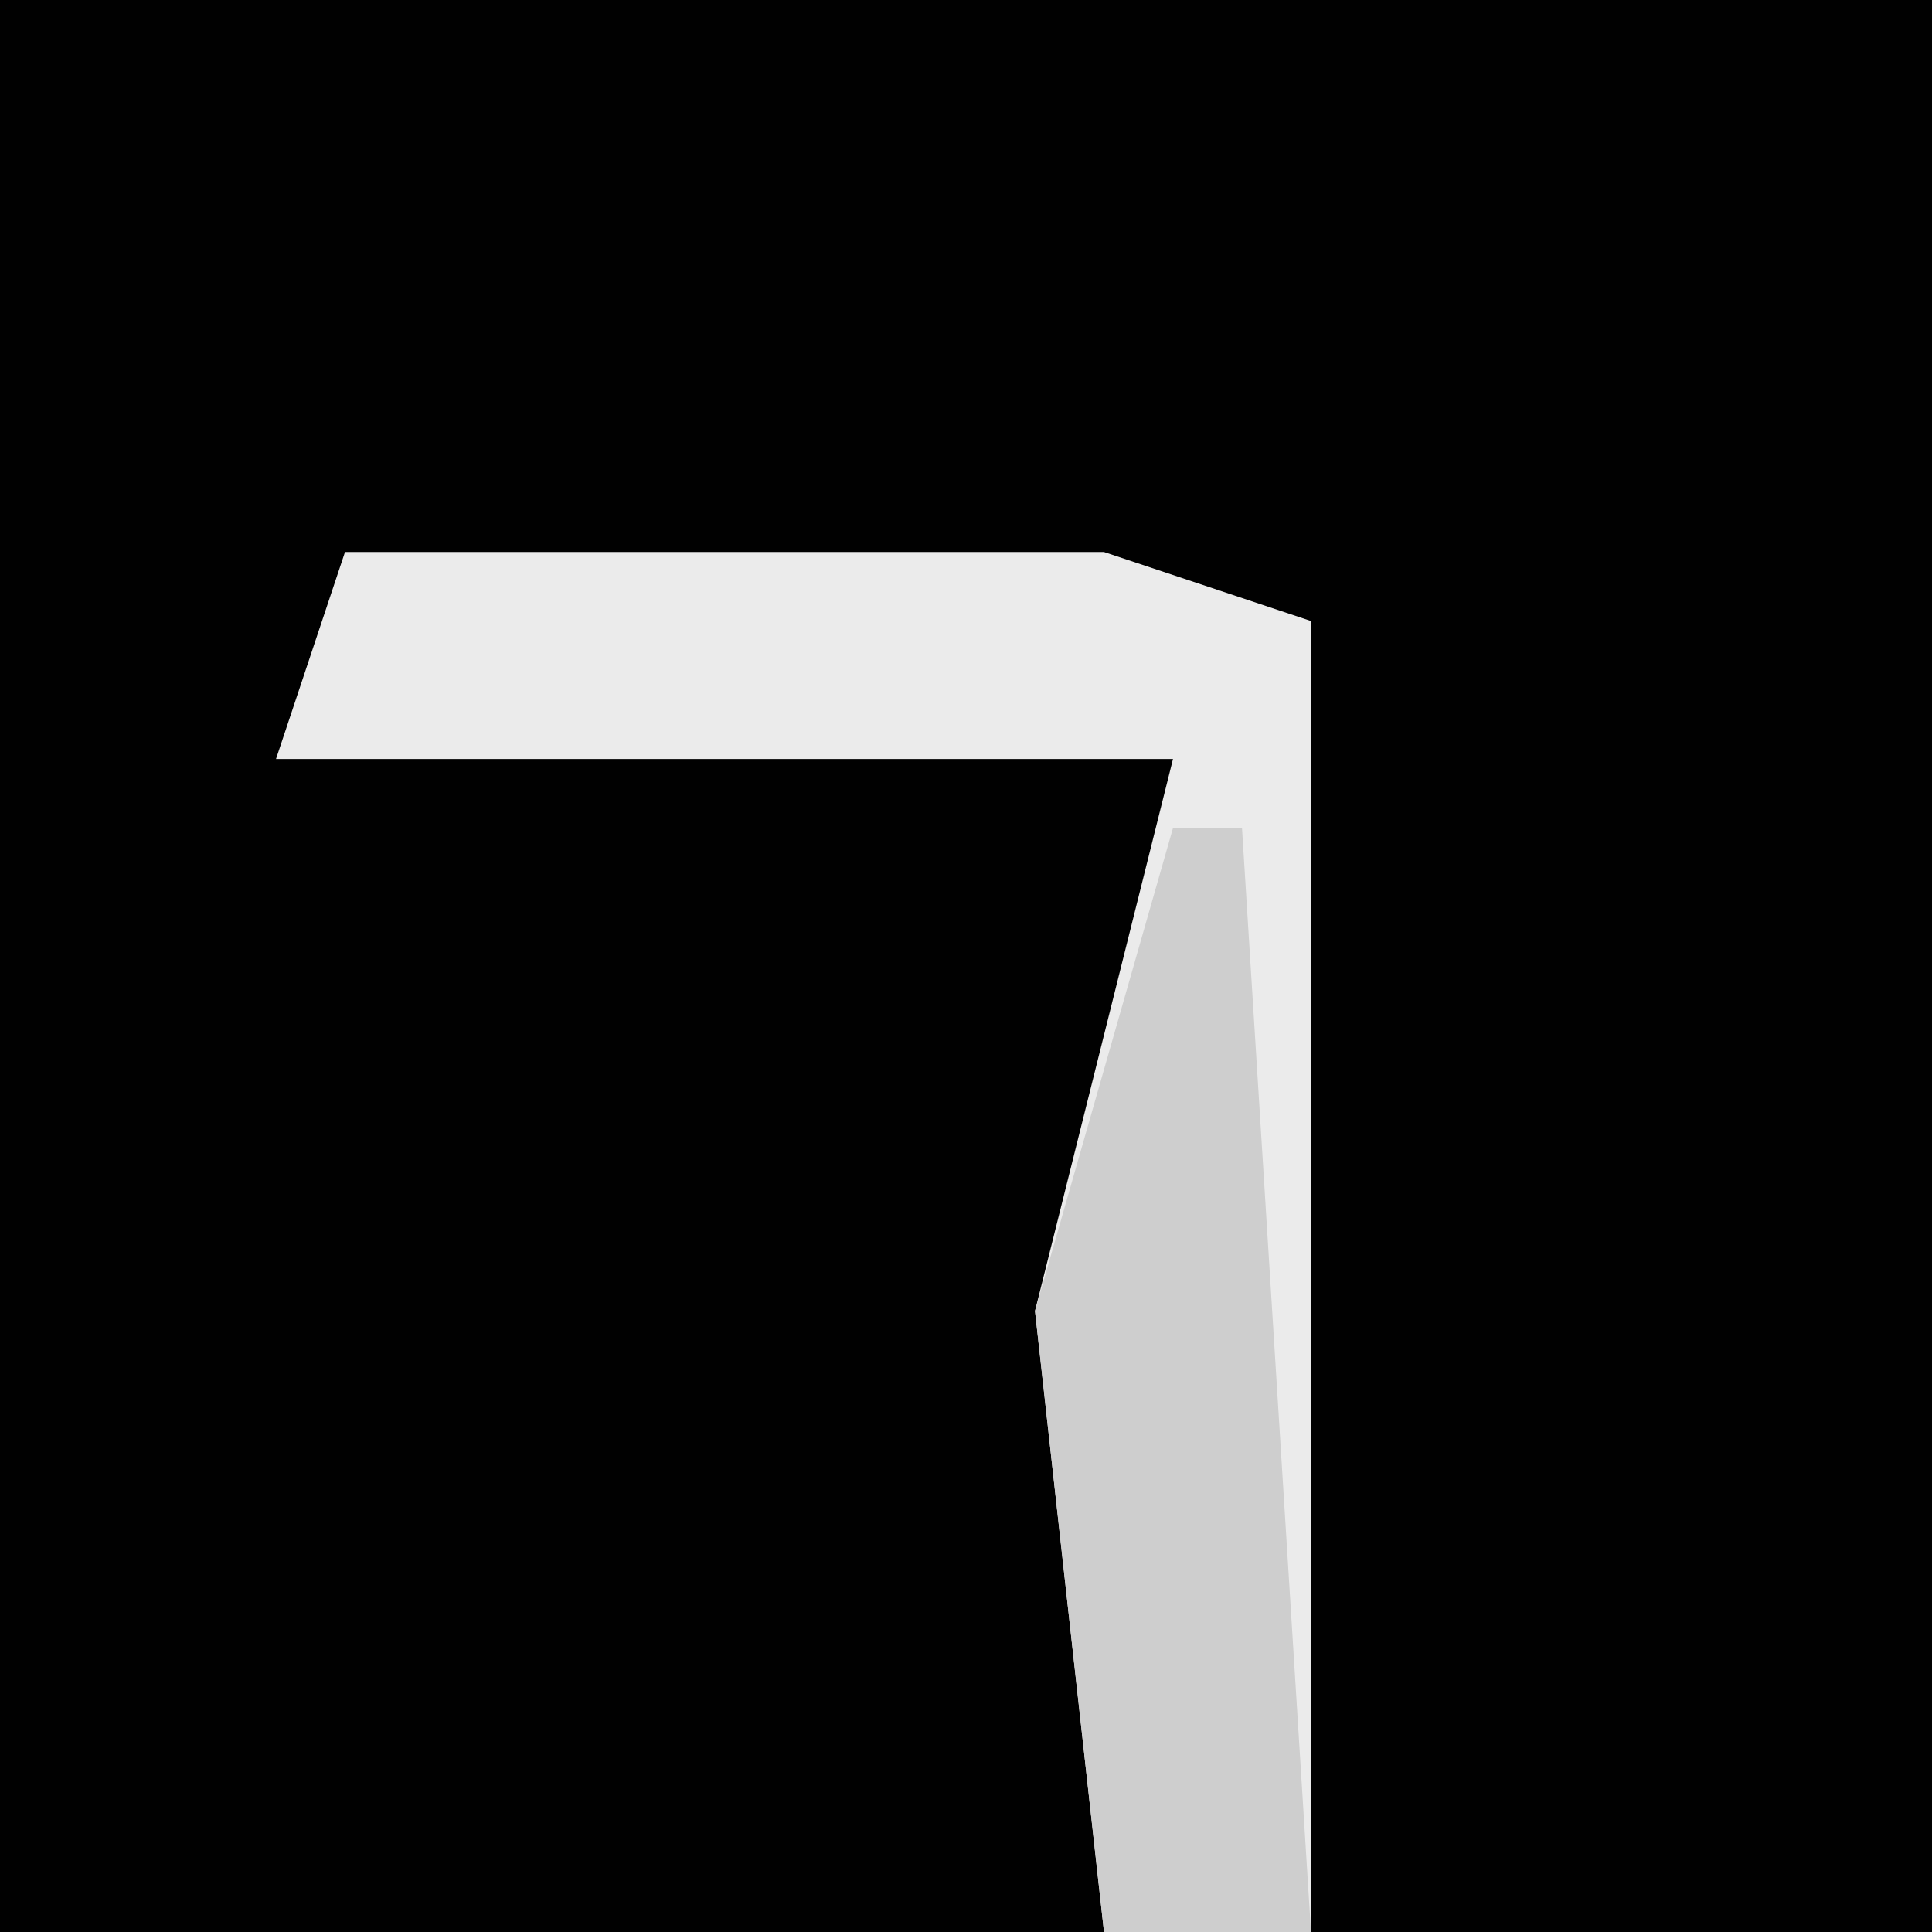 <?xml version="1.0" encoding="UTF-8"?>
<svg version="1.1" xmlns="http://www.w3.org/2000/svg" width="28" height="28">
<path d="M0,0 L28,0 L28,28 L0,28 Z " fill="#010101" transform="translate(0,0)"/>
<path d="M0,0 L11,0 L14,1 L14,20 L11,20 L10,11 L12,3 L-1,3 Z " fill="#EBEBEB" transform="translate(5,8)"/>
<path d="M0,0 L1,0 L2,16 L-1,16 L-2,7 Z " fill="#CECECE" transform="translate(17,12)"/>
</svg>
